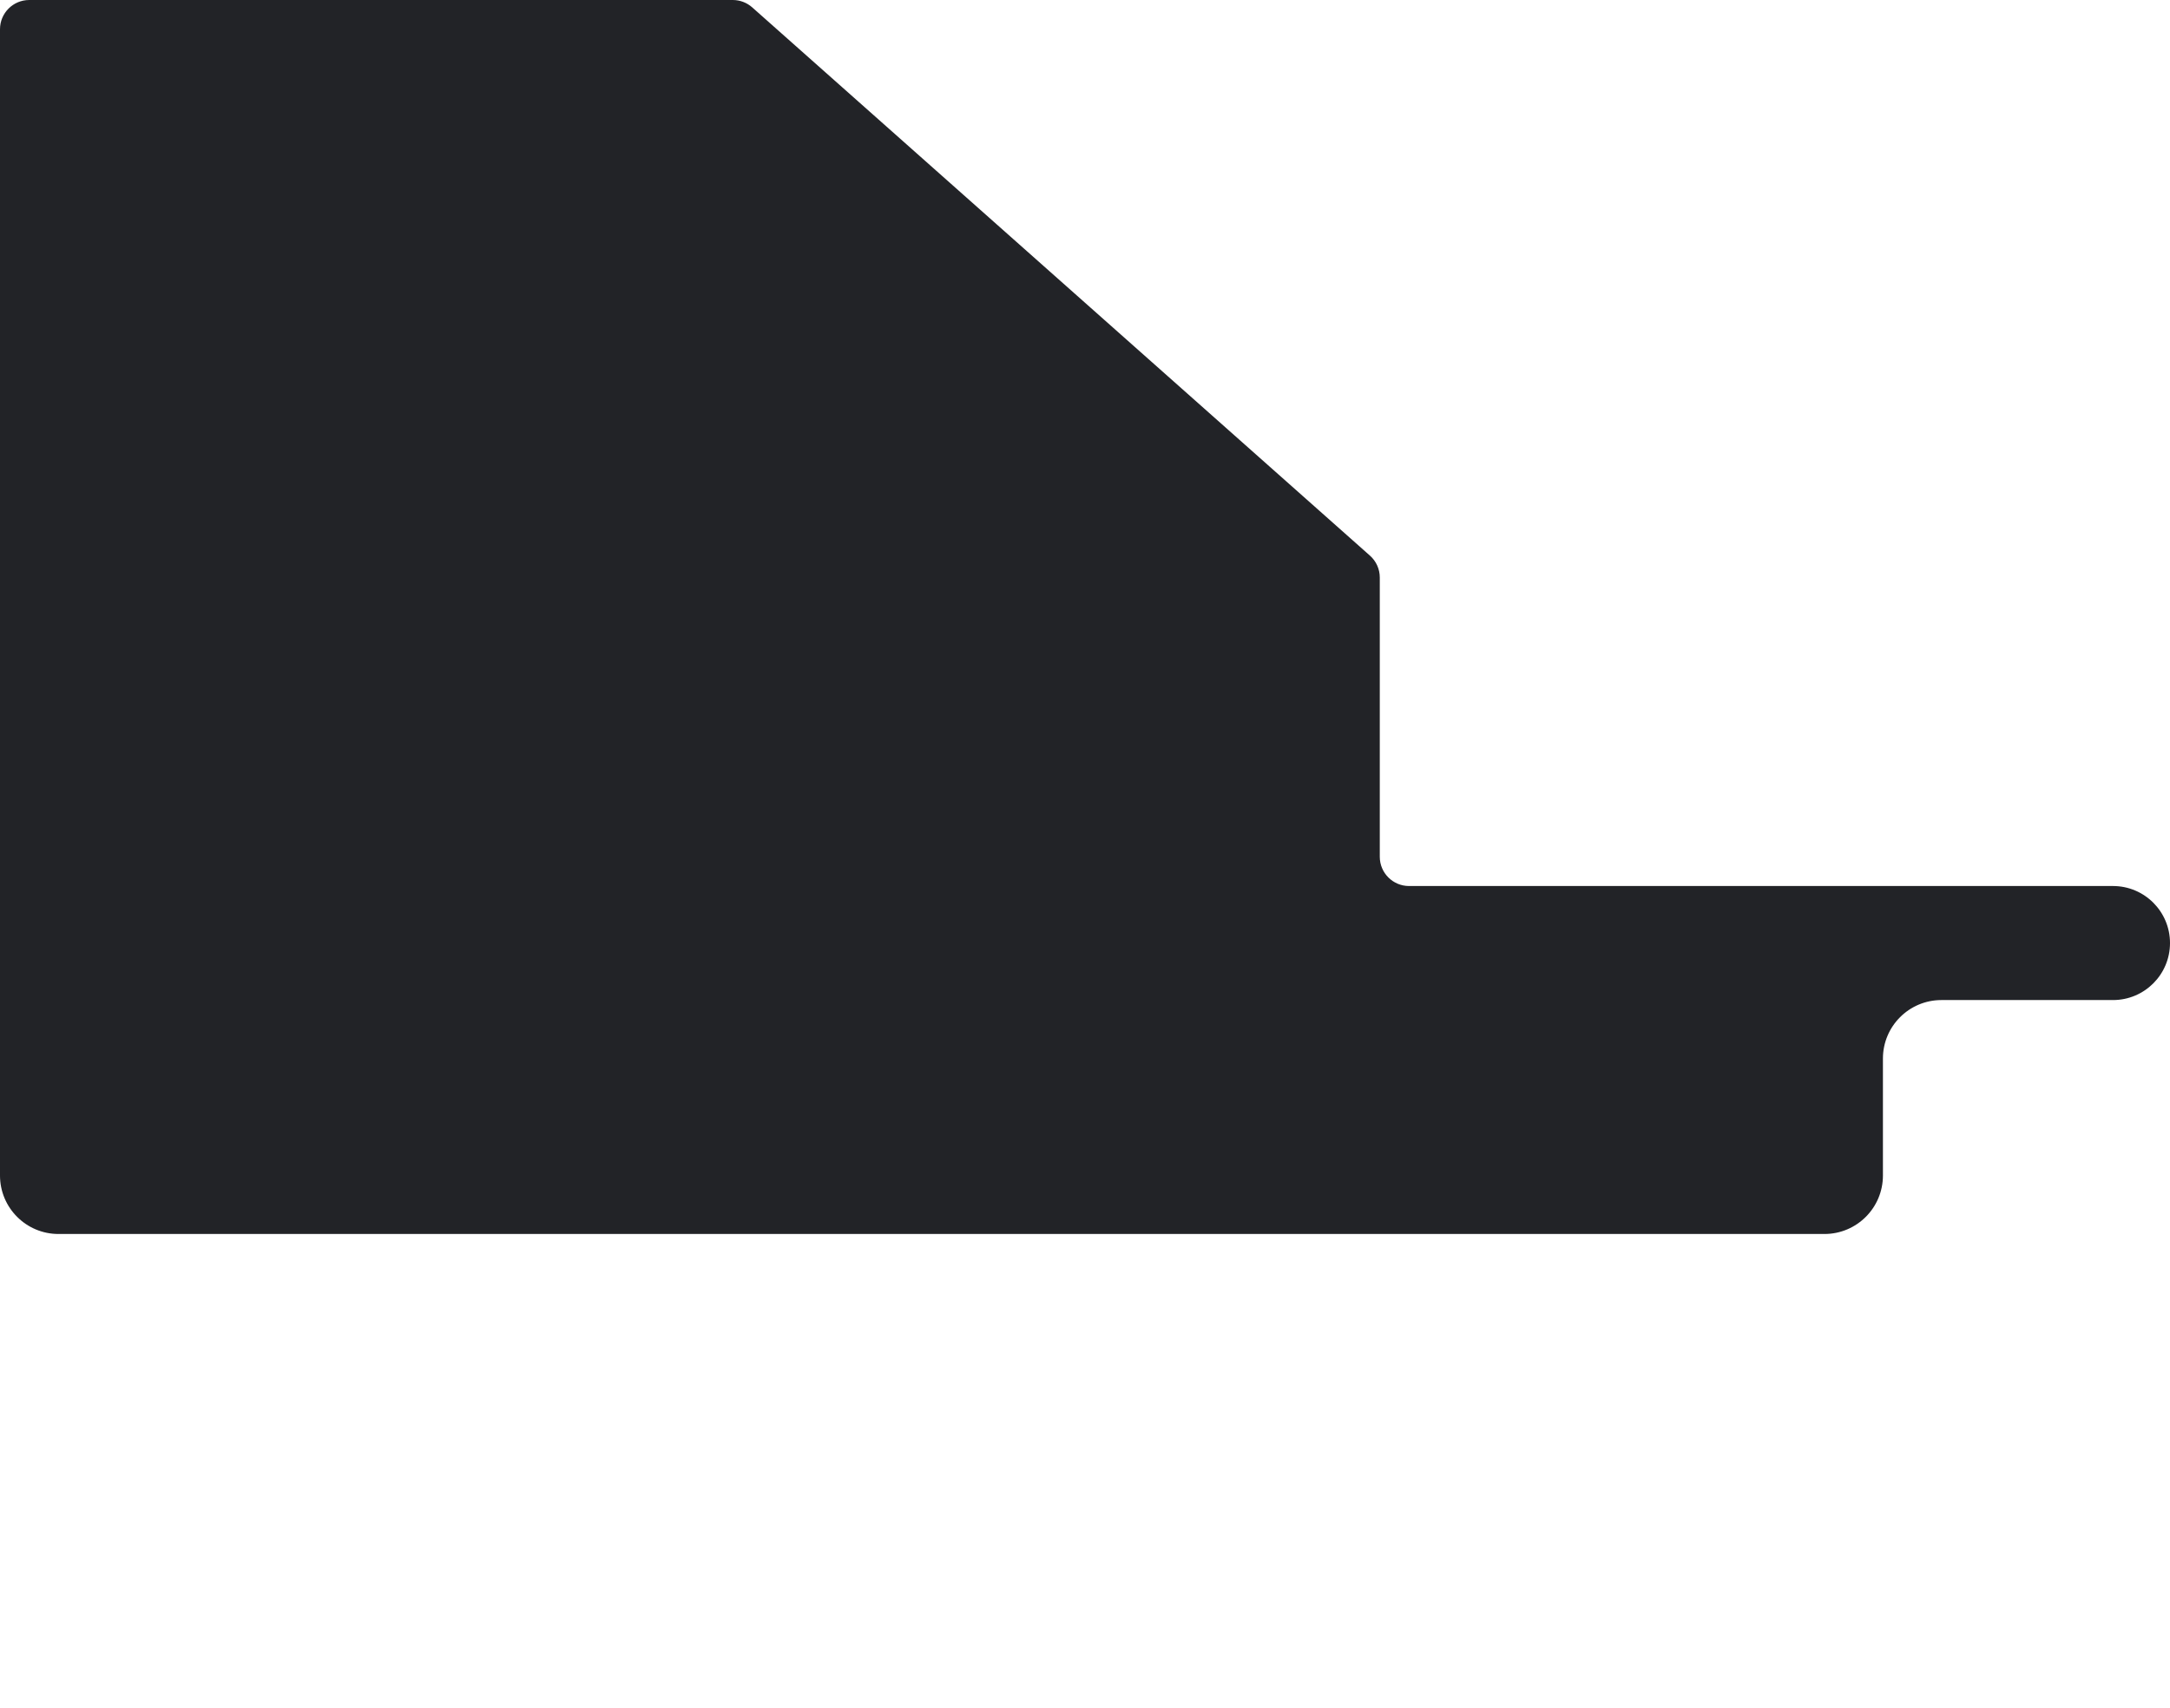<svg width="371" height="292" viewBox="0 0 371 292" fill="none" xmlns="http://www.w3.org/2000/svg">
<path d="M0 5C0 2.239 2.239 0 5 0H125.286C126.509 0 127.69 0.449 128.605 1.261L234.218 95.008C235.287 95.957 235.899 97.318 235.899 98.747V146.5C235.899 149.261 238.138 151.5 240.899 151.5H295.533H361.25C366.635 151.5 371 155.865 371 161.25V161.25C371 166.635 366.635 171 361.25 171H331.92C326.398 171 321.92 175.477 321.92 181V201C321.92 206.523 317.443 211 311.92 211H10C4.477 211 0 206.523 0 201V5Z" fill="#222327"/>
</svg>
